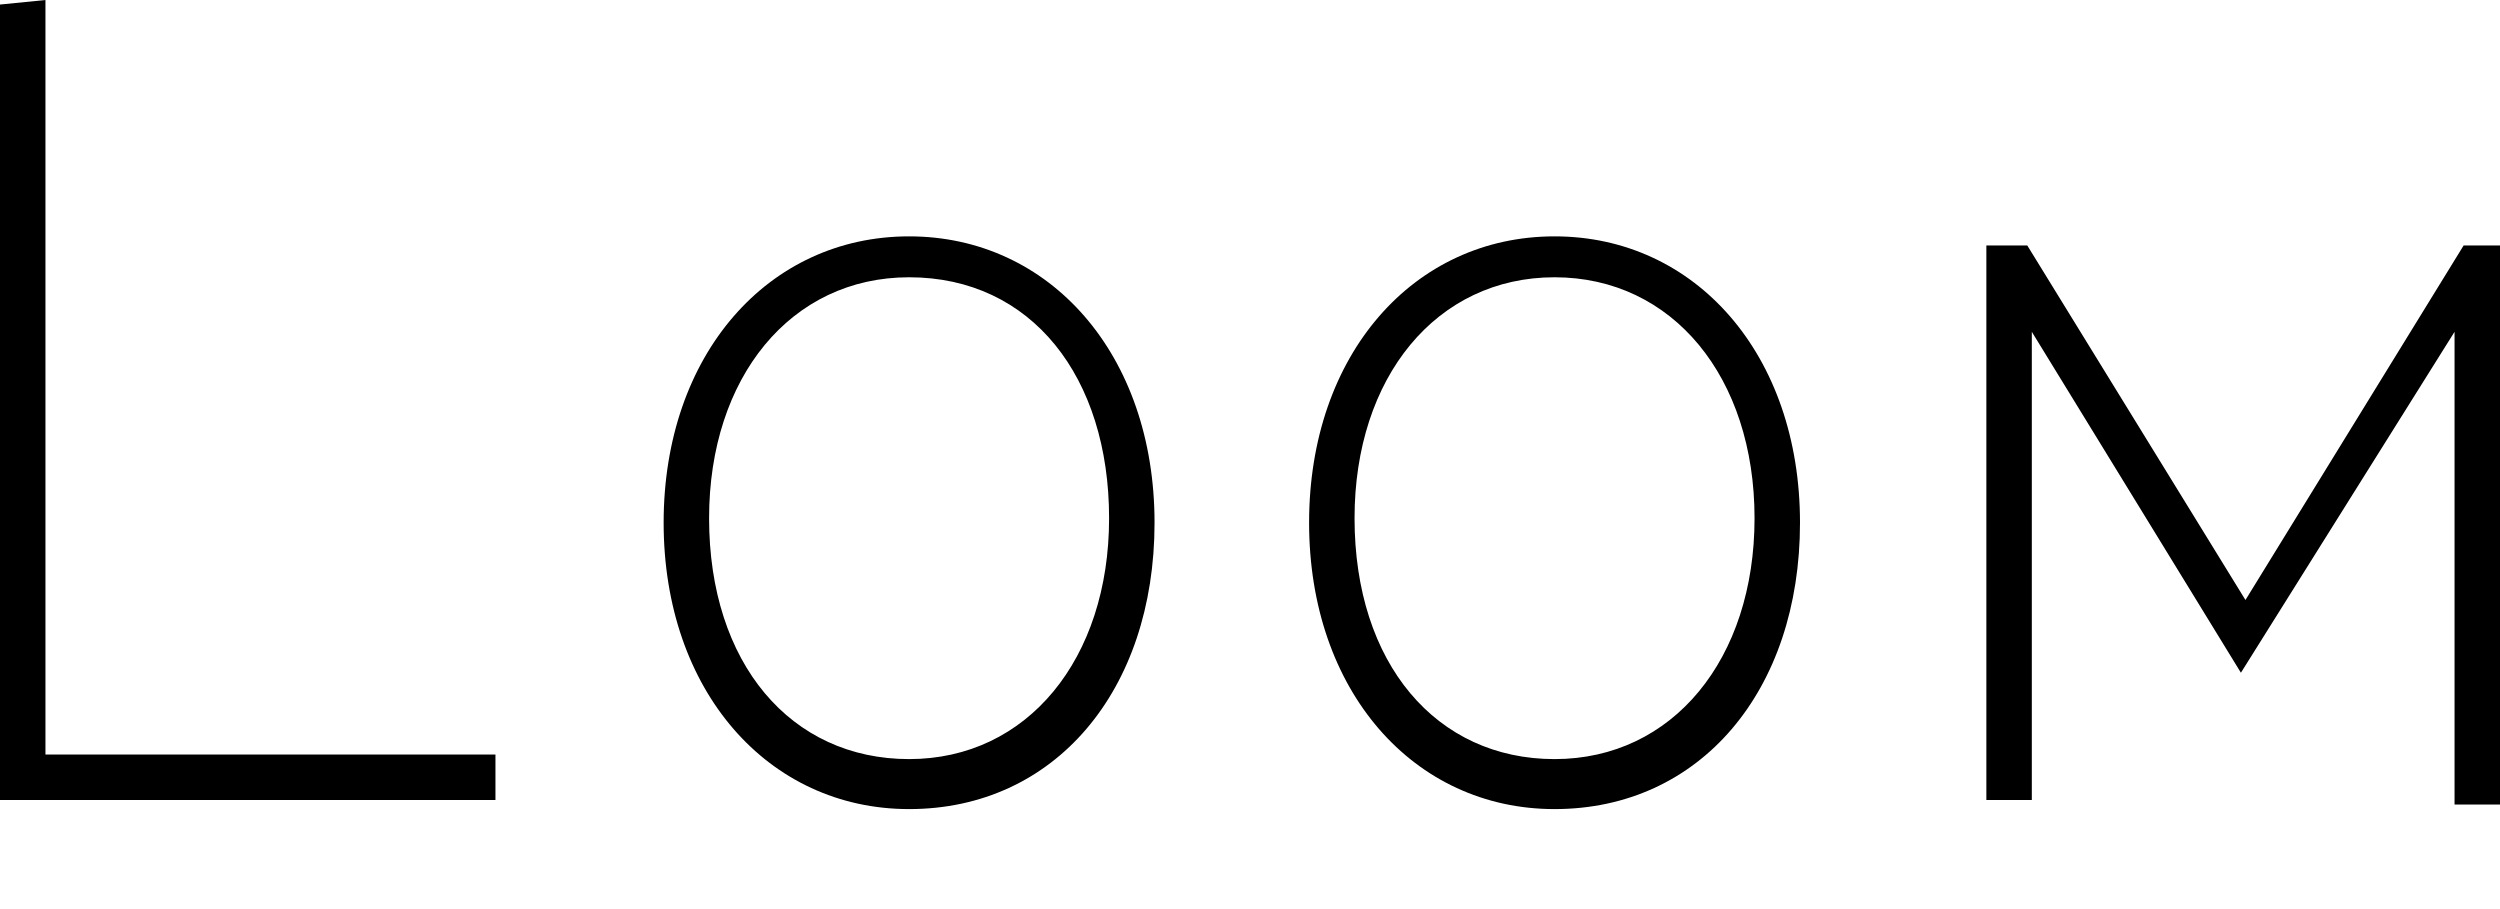 <svg xmlns="http://www.w3.org/2000/svg" viewBox="0 0 55 20"><path class="mas-loomLoginLogo" d="M0 0.1L1 0v16.6h9.9v1H0V0.1z"></path><path class="mas-loomLoginLogo" d="M20 17.8c-3.1 0-5.4-2.6-5.4-6.3s2.3-6.3 5.4-6.3c3.1 0 5.4 2.6 5.4 6.3S23.2 17.8 20 17.8zM20 6.1c-2.6 0-4.4 2.2-4.4 5.3 0 3.2 1.8 5.3 4.4 5.3 2.6 0 4.4-2.2 4.4-5.3C24.4 8.3 22.7 6.1 20 6.1z"></path><path class="mas-loomLoginLogo" d="M34.2 17.8c-3.1 0-5.4-2.6-5.4-6.3s2.3-6.3 5.4-6.3c3.1 0 5.4 2.6 5.4 6.3S37.4 17.8 34.2 17.8zM34.2 6.1c-2.6 0-4.4 2.2-4.4 5.3 0 3.2 1.8 5.3 4.4 5.3 2.6 0 4.4-2.2 4.4-5.3C38.6 8.3 36.8 6.1 34.2 6.1z"></path><path class="mas-loomLoginLogo" d="M49.3 14.8l-4.6-7.5v10.3h-1V5.4h0.9l4.8 7.8 4.8-7.8H55v12.3h-1V7.3L49.3 14.8 49.3 14.8z"></path></svg>